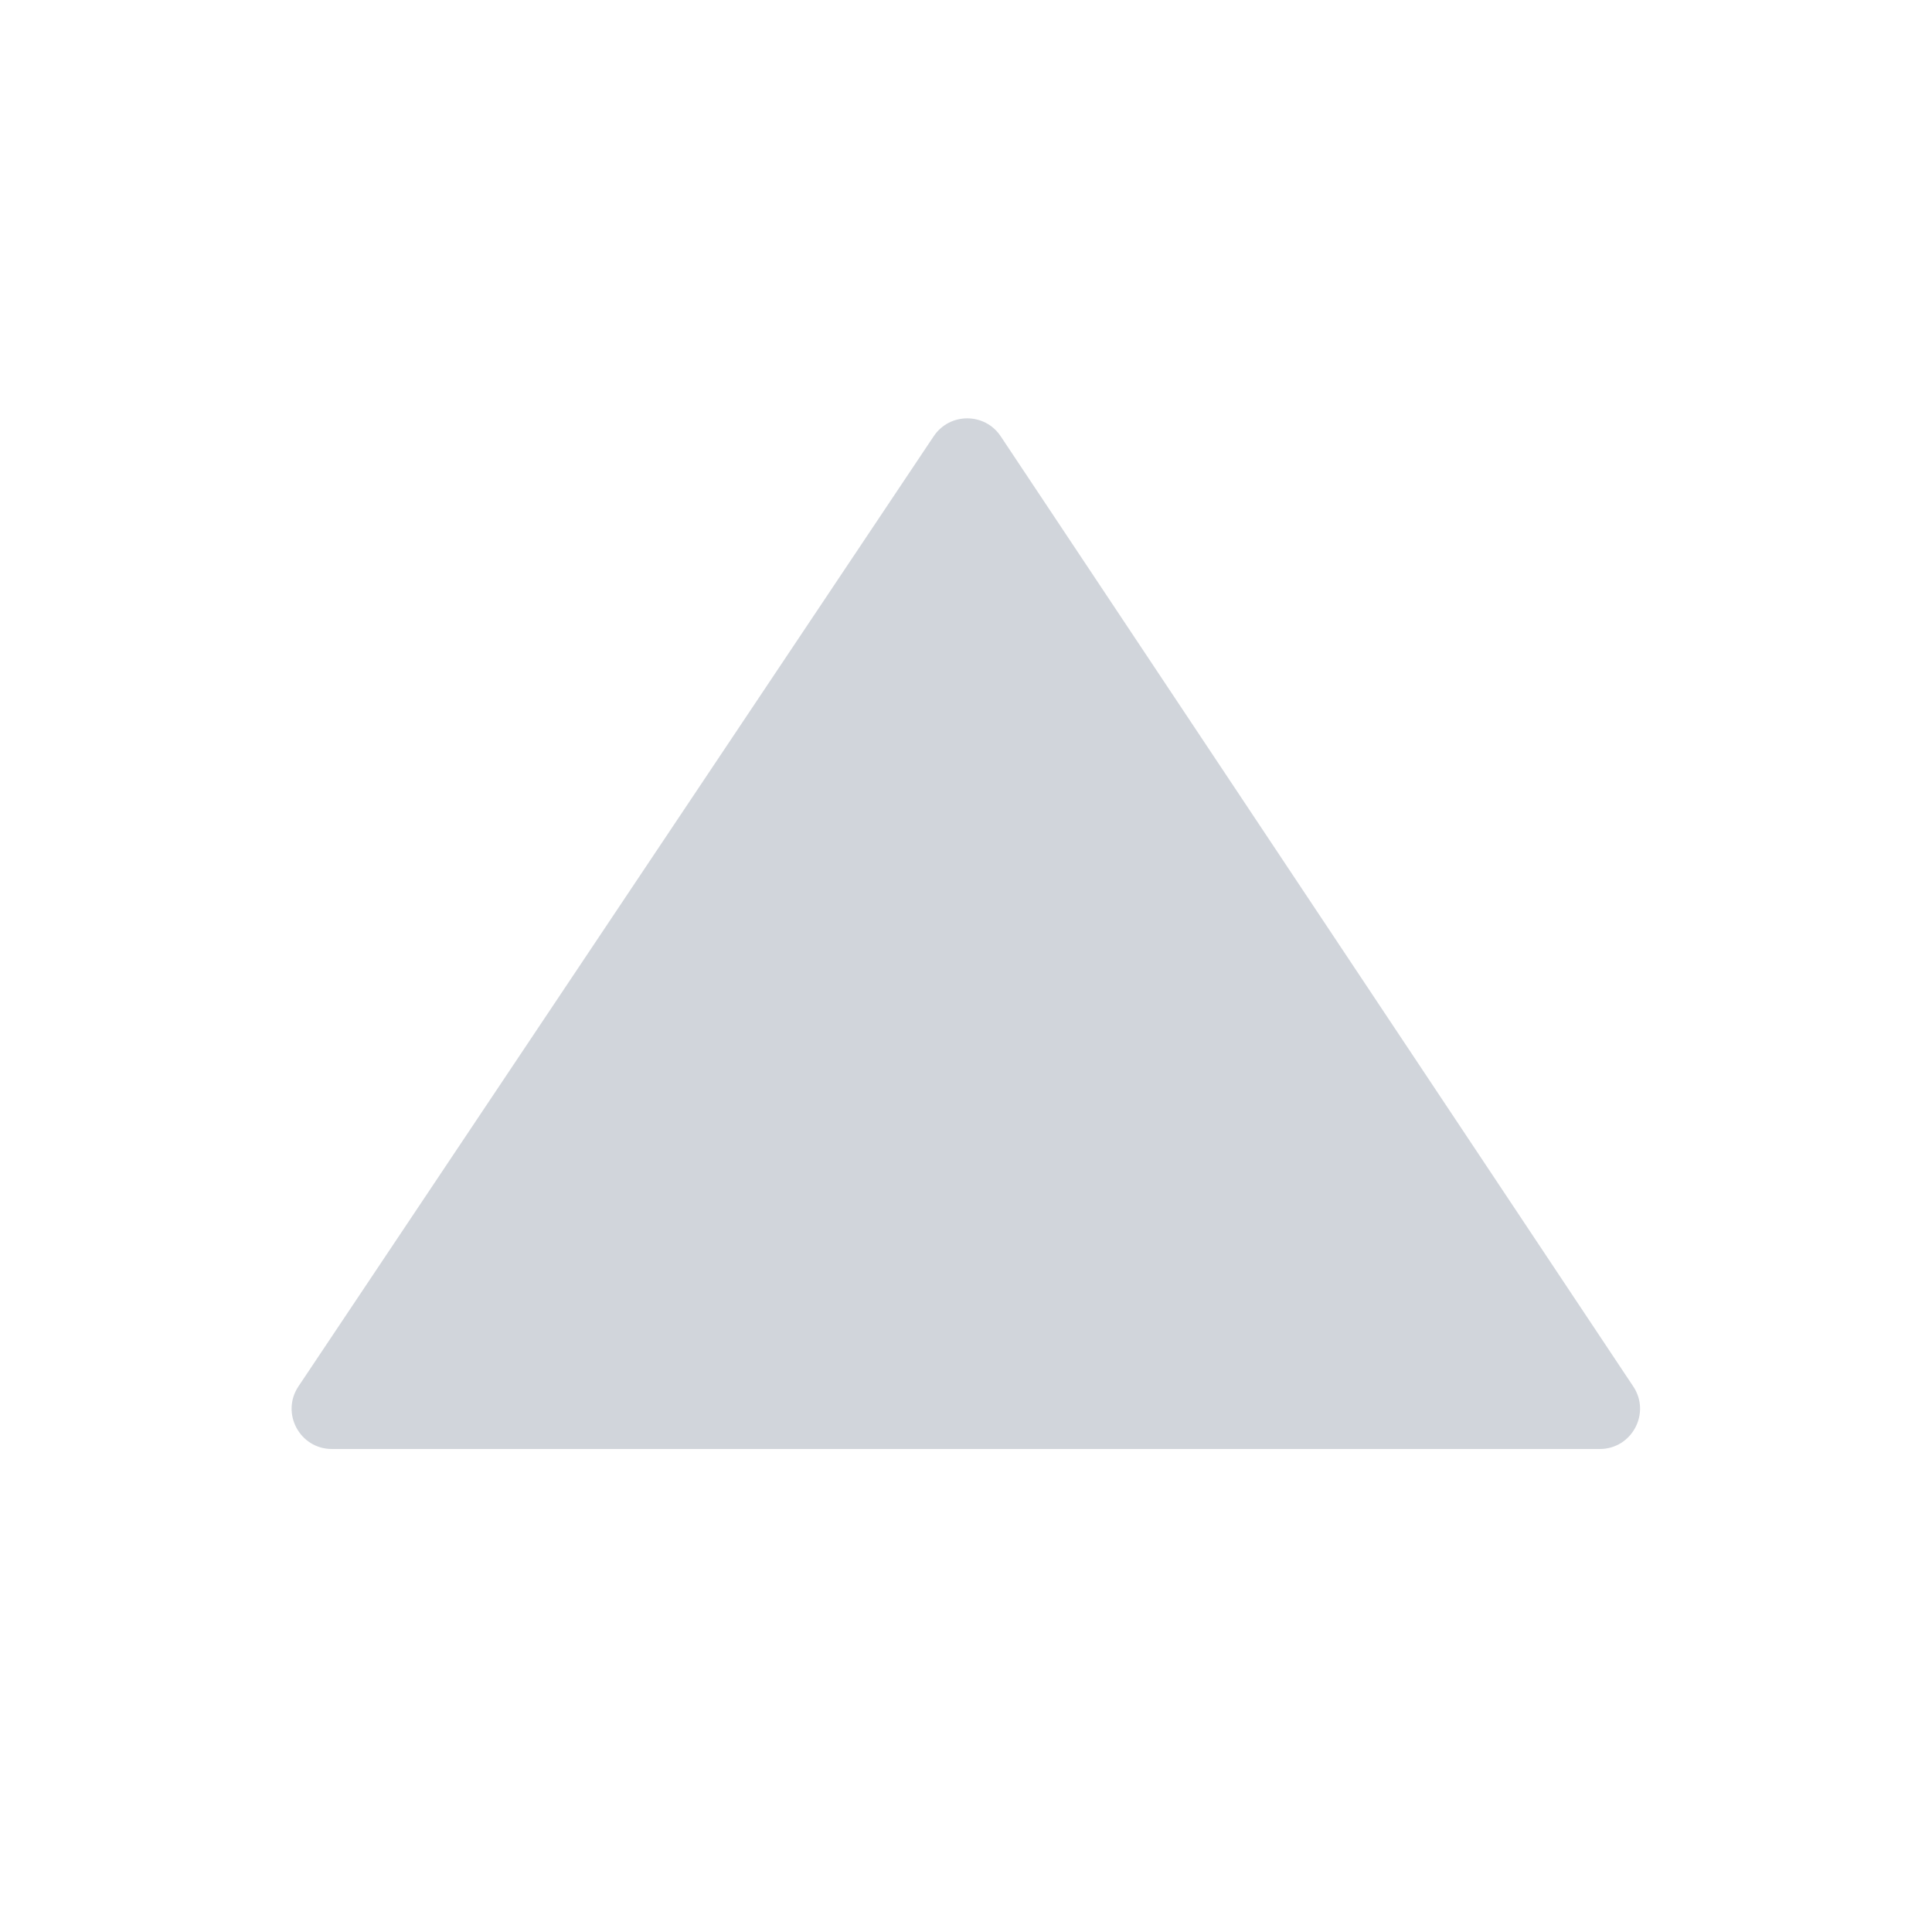 <svg width="48" height="48" viewBox="0 0 48 48" fill="none" xmlns="http://www.w3.org/2000/svg">
<path fill-rule="evenodd" clip-rule="evenodd" d="M7.415 34.444C6.971 35.109 7.447 36 8.246 36H39.745C40.544 36 41.02 35.11 40.578 34.446L24.862 10.839C24.467 10.246 23.595 10.245 23.198 10.838L7.415 34.444Z" fill="#D1D5DB"/>
</svg>
